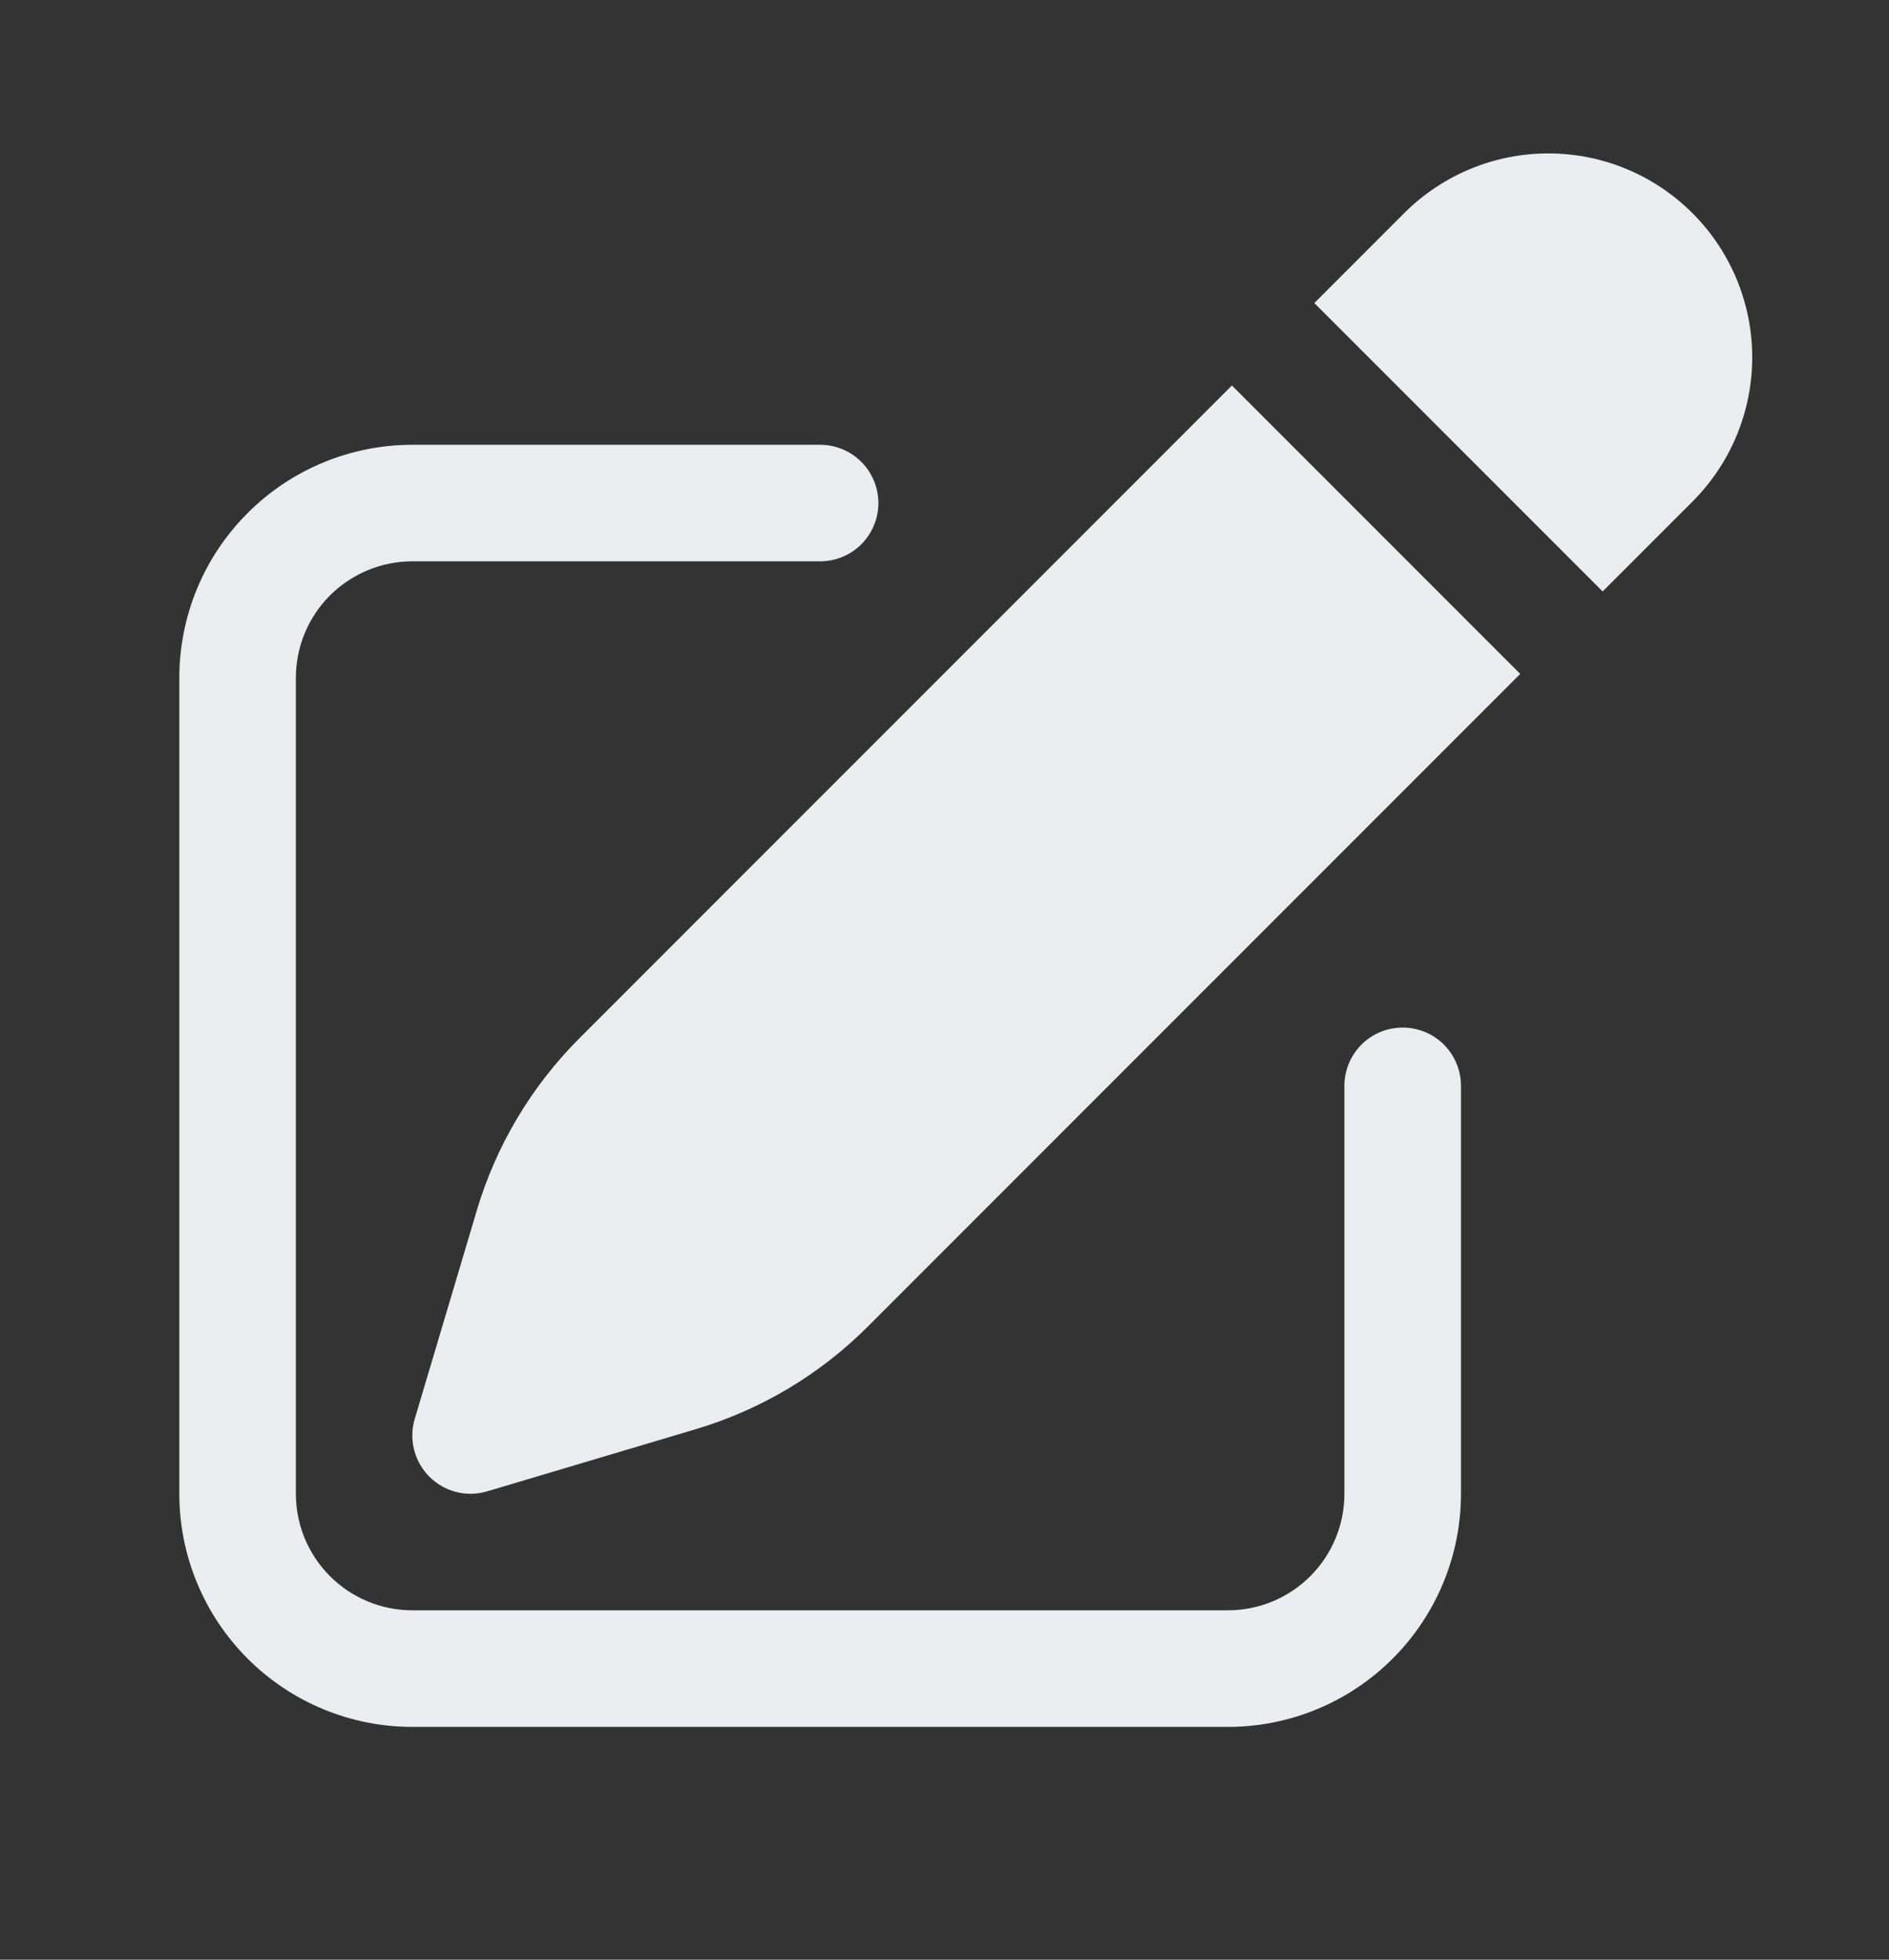 <svg width="27" height="28" viewBox="0 0 27 28" fill="none" xmlns="http://www.w3.org/2000/svg">
<rect x="0" y="0" width="27" height="28" fill="#333333" stroke="none"/>
<path d="M24.191 3.046C23.645 2.499 22.904 2.192 22.131 2.192C21.358 2.192 20.617 2.499 20.07 3.046L18.786 4.33L22.907 8.451L24.191 7.167C24.738 6.62 25.045 5.879 25.045 5.106C25.045 4.333 24.738 3.592 24.191 3.046ZM21.729 9.629L17.608 5.508L8.282 14.834C7.597 15.519 7.093 16.363 6.816 17.292L5.928 20.273C5.885 20.416 5.882 20.569 5.919 20.715C5.956 20.86 6.031 20.993 6.137 21.099C6.244 21.205 6.376 21.281 6.522 21.318C6.668 21.355 6.82 21.351 6.964 21.308L9.945 20.42C10.873 20.144 11.718 19.64 12.403 18.955L21.729 9.629Z" fill="#EAECF0"/>
<path d="M5.894 6.355C5.011 6.355 4.163 6.706 3.539 7.331C2.914 7.955 2.563 8.802 2.563 9.686V21.343C2.563 22.226 2.914 23.073 3.539 23.698C4.163 24.323 5.011 24.674 5.894 24.674H17.551C18.434 24.674 19.282 24.323 19.906 23.698C20.531 23.073 20.882 22.226 20.882 21.343V15.514C20.882 15.293 20.794 15.082 20.638 14.925C20.482 14.769 20.27 14.682 20.049 14.682C19.828 14.682 19.616 14.769 19.46 14.925C19.304 15.082 19.216 15.293 19.216 15.514V21.343C19.216 21.785 19.041 22.208 18.729 22.52C18.416 22.833 17.993 23.008 17.551 23.008H5.894C5.452 23.008 5.029 22.833 4.716 22.52C4.404 22.208 4.229 21.785 4.229 21.343V9.686C4.229 9.244 4.404 8.82 4.716 8.508C5.029 8.196 5.452 8.02 5.894 8.02H11.723C11.943 8.02 12.155 7.933 12.311 7.777C12.467 7.62 12.555 7.409 12.555 7.188C12.555 6.967 12.467 6.755 12.311 6.599C12.155 6.443 11.943 6.355 11.723 6.355H5.894Z" fill="#EAECF0"/>
</svg>

